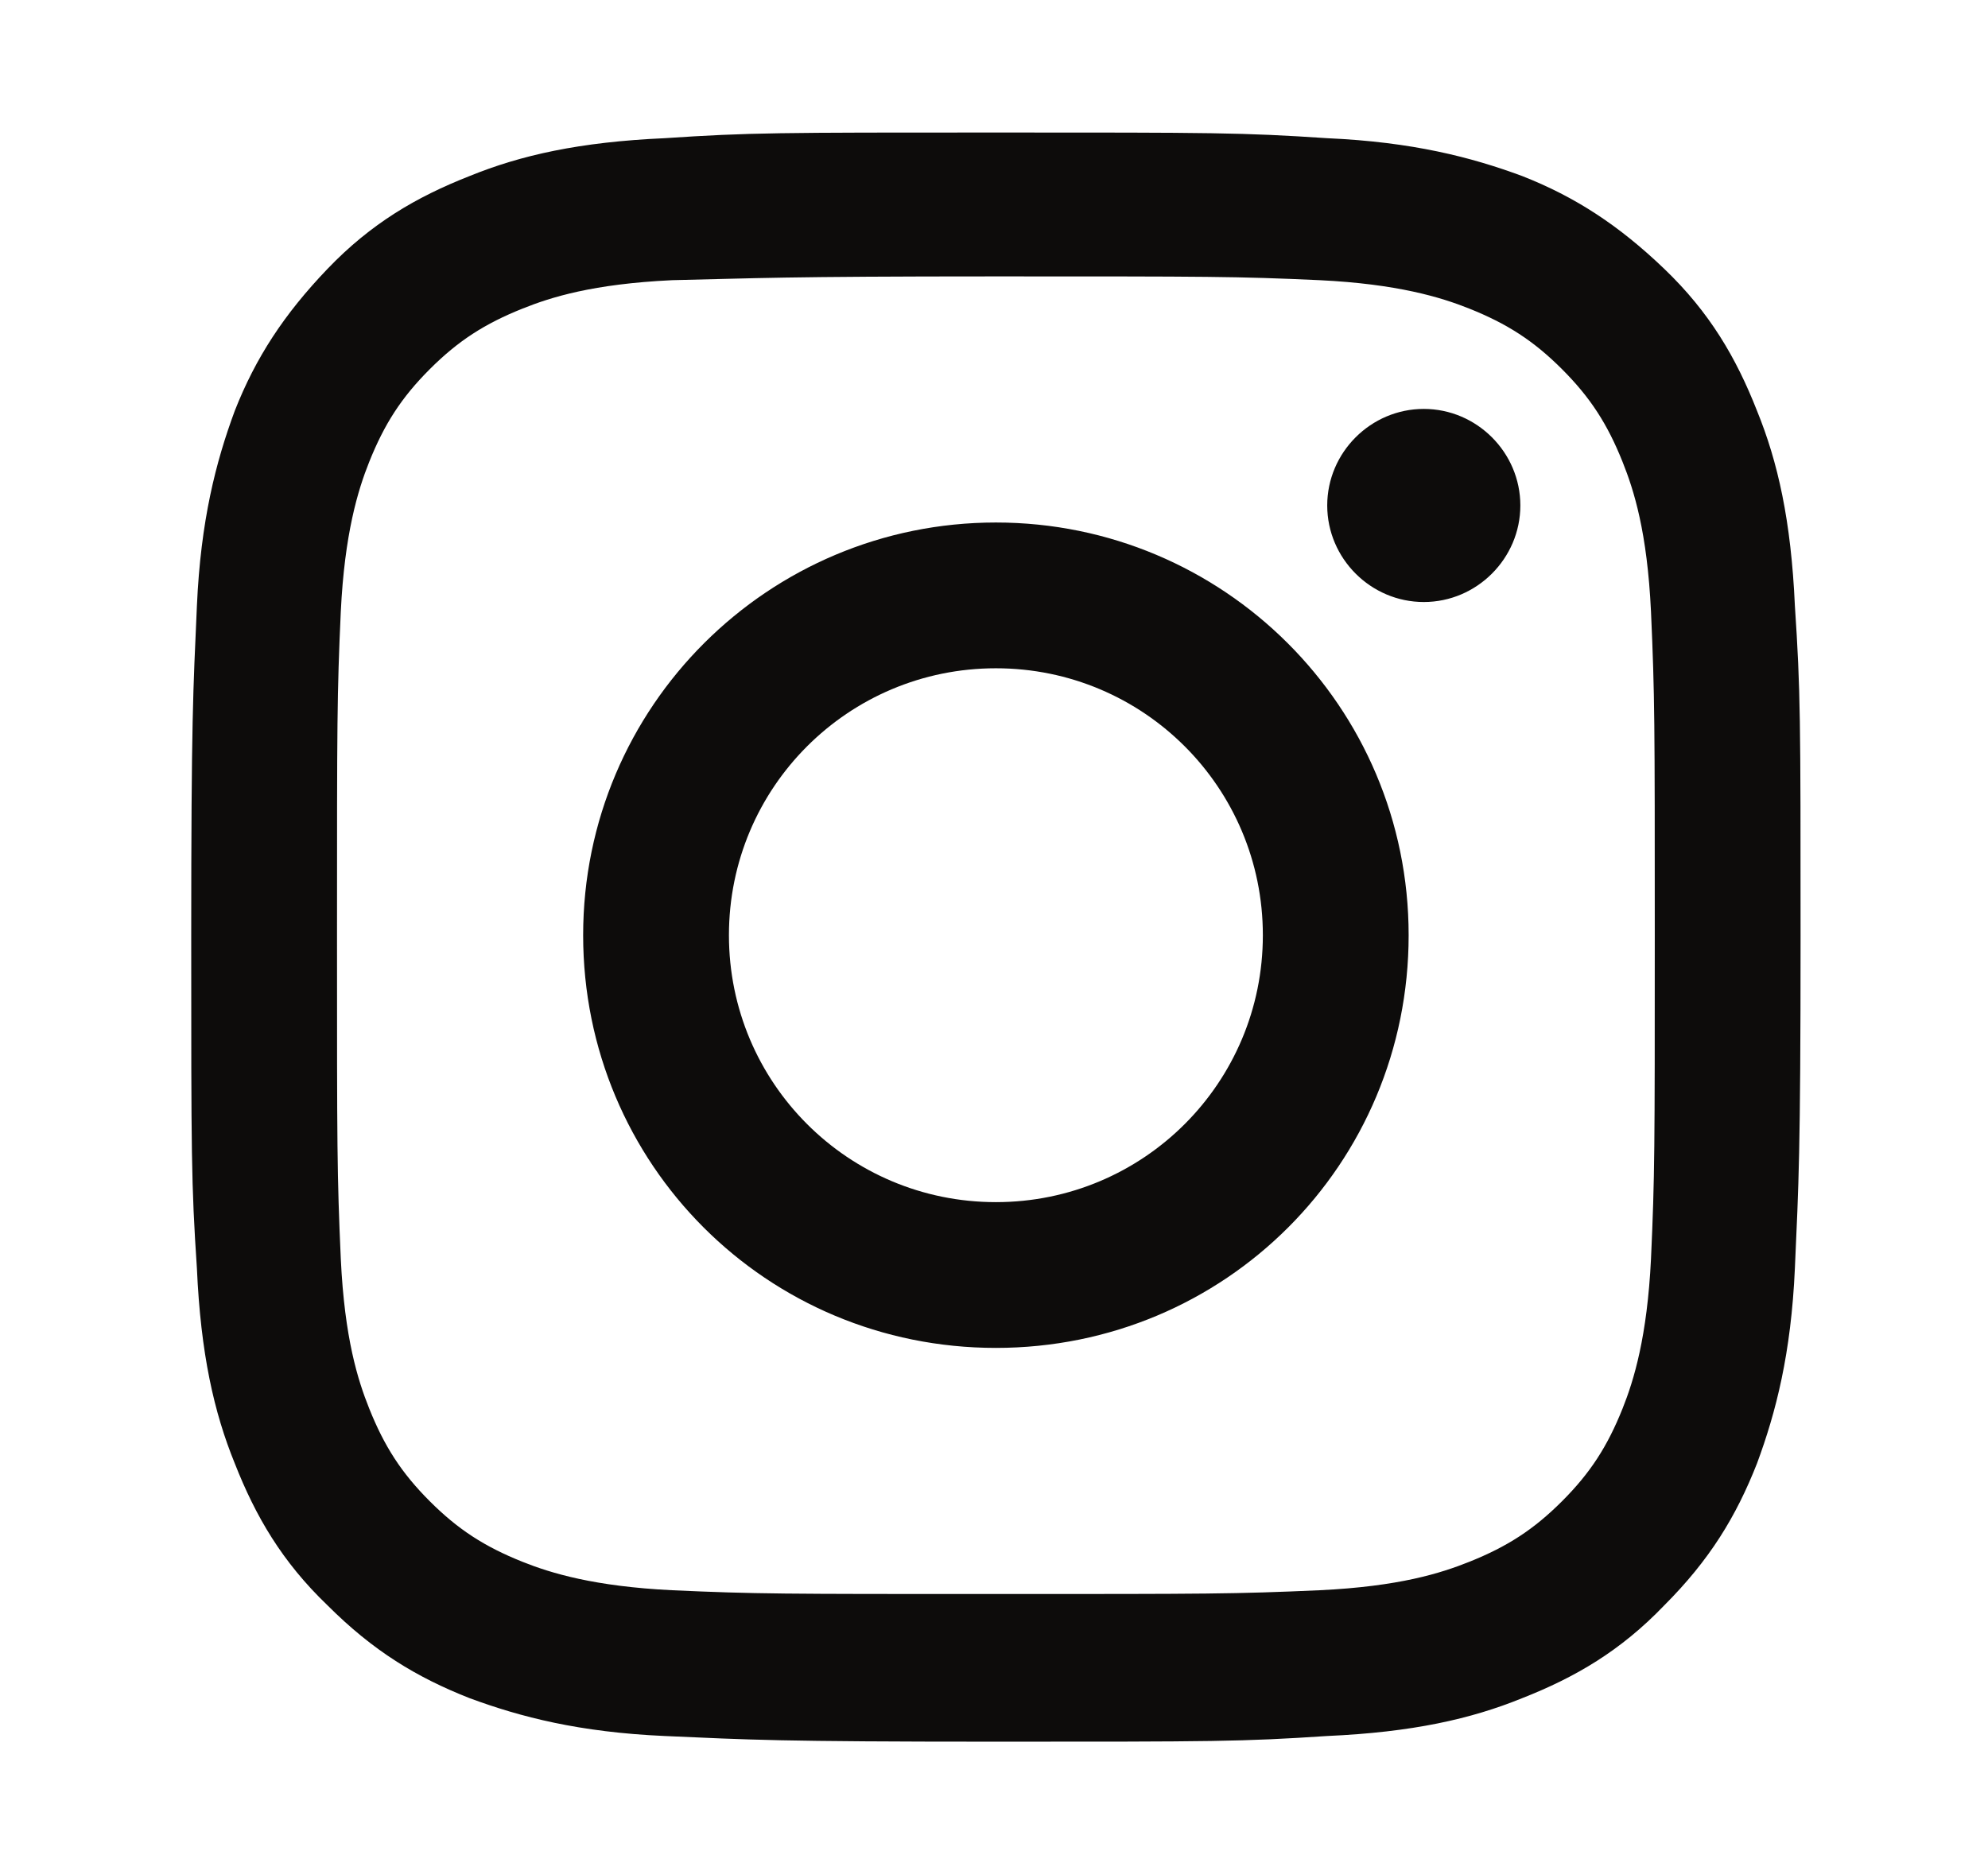 <?xml version="1.0" encoding="utf-8"?>
<!-- Generator: Adobe Illustrator 24.2.3, SVG Export Plug-In . SVG Version: 6.00 Build 0)  -->
<svg version="1.1" id="Layer_1" xmlns="http://www.w3.org/2000/svg" xmlns:xlink="http://www.w3.org/1999/xlink" x="0px" y="0px"
	 viewBox="0 0 105 98" style="enable-background:new 0 0 105 98;" xml:space="preserve">
<style type="text/css">
	.st0{fill:#0D0C0B;}
</style>
<g>
	<path d="M737.2,380.4c-8.6-8.6-22.6-8.6-31.2,0c-21.1,21.1-15.3,15.3-34.8,34.8c-8.6,8.6-8.6,22.6,0,31.2c8.6,8.6,22.6,8.6,31.2,0
		c19.5-19.5,20.1-20.1,34.8-34.8C745.9,403,745.9,389,737.2,380.4z M716.5,425.8c-0.1,0.1-2.5,2.5-17.3,17.3
		c-6.8,6.8-17.9,6.8-24.7,0c-6.8-6.8-6.8-17.9,0-24.7l8.1-8.1c-0.4,3-0.1,6,0.7,8.8l-4.5,4.5c-2,2-3.2,4.7-3.2,7.6
		c0,9.5,11.6,14.4,18.4,7.6c0.8-0.8,16.9-16.9,17.6-17.6c6.1-6.1,2.8-16.7-5.8-18.2c4.4-4.4,3.9-3.9,5.3-5.3
		C721.6,402.5,725.3,416.4,716.5,425.8L716.5,425.8z M685.2,423.7c1.9,3.5,5,6.7,8.7,8.7l-3.2,3.2c-2.4,2.4-6.3,2.4-8.7,0
		c-2.4-2.4-2.4-6.3,0-8.7L685.2,423.7z M699.7,418c-2.4-2.4-2.4-6.3,0-8.7c2.4-2.4,6.3-2.4,8.7,0c2.4,2.4,2.4,6.3,0,8.7
		C706,420.4,702.1,420.3,699.7,418L699.7,418z M714.6,394.3l2.7-2.7c2.4-2.4,6.3-2.4,8.7,0c2.4,2.4,2.4,6.3,0,8.7l-2.7,2.7
		C721.4,399.5,718.4,396.4,714.6,394.3L714.6,394.3z M725.9,416.4c0.4-2.9,0.1-5.9-0.7-8.8l4-4c4.2-4.2,4.2-11,0-15.3
		c-4.2-4.2-11-4.2-15.3,0L696.4,406c-6.1,6.1-2.8,16.7,5.8,18.2l-4.8,4.8c-10.2-4.6-14.3-18.3-5.4-28c0.2-0.2,0.2-0.2,17.3-17.3
		c6.8-6.8,17.9-6.8,24.7,0c6.8,6.8,6.8,17.9,0,24.7L725.9,416.4z"/>
	<path d="M667.5,403.1l4.5-0.4c1.3-0.1,2.2-1.2,2.1-2.5s-1.2-2.2-2.5-2.1l-4.5,0.4c-1.3,0.1-2.2,1.2-2.1,2.5
		C665.1,402.3,666.2,403.2,667.5,403.1z"/>
	<path d="M691.2,383.3c1.2,0,2.2-0.9,2.3-2.1l0.4-4.5c0.1-1.3-0.8-2.4-2.1-2.5c-1.3-0.1-2.4,0.8-2.5,2.1l-0.4,4.5
		C688.8,382.1,689.9,383.3,691.2,383.3L691.2,383.3z"/>
	<path d="M676.2,388.2c0.9,0.9,2.4,0.9,3.3,0s0.9-2.4,0-3.3l-2.9-2.9c-0.9-0.9-2.4-0.9-3.3,0s-0.9,2.4,0,3.3L676.2,388.2z"/>
	<path d="M741,423.7l-4.5,0.4c-1.3,0.1-2.2,1.2-2.1,2.5c0.1,1.2,1.1,2.1,2.3,2.1c0.1,0,0.1,0,0.2,0l4.5-0.4c1.3-0.1,2.2-1.2,2.1-2.5
		C743.4,424.5,742.3,423.5,741,423.7z"/>
	<path d="M717.5,443.5c-1.3-0.1-2.4,0.8-2.5,2.1l-0.4,4.5c-0.1,1.4,0.9,2.5,2.3,2.5c1.2,0,2.2-0.9,2.3-2.1l0.4-4.5
		C719.7,444.8,718.7,443.6,717.5,443.5z"/>
	<path d="M732.3,438.6c-0.9-0.9-2.4-0.9-3.3,0c-0.9,0.9-0.9,2.4,0,3.3l2.9,2.9c0.5,0.5,1,0.7,1.6,0.7c2,0,3.1-2.5,1.6-3.9
		L732.3,438.6z"/>
</g>
<g>
	<path class="st0" d="M52.6,14.6c11.3,0,12.7,0,17.1,0.2c4.1,0.2,6.4,0.9,7.9,1.5c2,0.8,3.4,1.7,4.9,3.2c1.5,1.5,2.4,2.9,3.2,4.9
		c0.6,1.5,1.3,3.7,1.5,7.9c0.2,4.5,0.2,5.8,0.2,17.1s0,12.7-0.2,17.1c-0.2,4.1-0.9,6.4-1.5,7.9c-0.8,2-1.7,3.4-3.2,4.9
		c-1.5,1.5-2.9,2.4-4.9,3.2c-1.5,0.6-3.7,1.3-7.9,1.5c-4.5,0.2-5.8,0.2-17.1,0.2s-12.7,0-17.1-0.2c-4.1-0.2-6.4-0.9-7.9-1.5
		c-2-0.8-3.4-1.7-4.9-3.2c-1.5-1.5-2.4-2.9-3.2-4.9c-0.6-1.5-1.3-3.7-1.5-7.9c-0.2-4.5-0.2-5.8-0.2-17.1s0-12.7,0.2-17.1
		c0.2-4.1,0.9-6.4,1.5-7.9c0.8-2,1.7-3.4,3.2-4.9c1.5-1.5,2.9-2.4,4.9-3.2c1.5-0.6,3.7-1.3,7.9-1.5C40,14.7,41.3,14.6,52.6,14.6
		 M52.6,7c-11.5,0-13,0-17.5,0.3c-4.5,0.2-7.6,0.9-10.3,2c-2.8,1.1-5.2,2.5-7.5,4.9s-3.8,4.7-4.9,7.5c-1,2.7-1.8,5.8-2,10.3
		c-0.2,4.5-0.3,6-0.3,17.5s0,13,0.3,17.5c0.2,4.5,0.9,7.6,2,10.3c1.1,2.8,2.5,5.2,4.9,7.5c2.4,2.4,4.7,3.8,7.5,4.9
		c2.7,1,5.8,1.8,10.3,2c4.5,0.2,6,0.3,17.5,0.3s13,0,17.5-0.3c4.5-0.2,7.6-0.9,10.3-2c2.8-1.1,5.2-2.5,7.5-4.9
		c2.4-2.4,3.8-4.7,4.9-7.5c1-2.7,1.8-5.8,2-10.3c0.2-4.5,0.3-6,0.3-17.5s0-13-0.3-17.5c-0.2-4.5-0.9-7.6-2-10.3
		c-1.1-2.8-2.5-5.2-4.9-7.5s-4.7-3.8-7.5-4.9c-2.7-1-5.8-1.8-10.3-2C65.6,7,64.1,7,52.6,7z M52.6,27.6c-12,0-21.8,9.7-21.8,21.8
		s9.7,21.8,21.8,21.8s21.8-9.7,21.8-21.8S64.6,27.6,52.6,27.6z M52.6,63.5c-7.8,0-14.1-6.3-14.1-14.1s6.3-14.1,14.1-14.1
		s14.1,6.3,14.1,14.1S60.4,63.5,52.6,63.5z M80.3,26.7c0,2.8-2.3,5.1-5.1,5.1s-5.1-2.3-5.1-5.1s2.3-5.1,5.1-5.1S80.3,23.9,80.3,26.7
		z"/>
</g>
<g>
	<g>
		<path d="M1044.5,236h-68.7c-4,0-7.3,3.3-7.3,7.3v42.4c0,4,3.3,7.3,7.3,7.3h68.7c4,0,7.3-3.3,7.3-7.3v-42.4
			C1051.8,239.2,1048.5,236,1044.5,236z M1043.5,240.8l-1,0.8l-29.5,24.6c-1.7,1.4-4.1,1.4-5.8,0l-29.5-24.6l-1-0.8H1043.5z
			 M973.4,244.4l24,20l-24,16V244.4z M1044.5,288.2h-68.7c-1.2,0-2.2-0.8-2.4-2l27.9-18.6l2.8,2.3c1.7,1.5,3.9,2.2,6,2.2
			c2.1,0,4.3-0.7,6-2.2l2.8-2.3l27.9,18.6C1046.7,287.3,1045.7,288.2,1044.5,288.2z M1046.9,280.4l-24-16l24-20V280.4z"/>
	</g>
</g>
<g>
	<g>
		<path d="M618.3,534.1c-5.9-8.5-15.2-13.4-25.6-13.4s-19.7,4.9-25.6,13.4c-5.9,8.5-7.2,19.2-3.6,28.7c1,2.6,2.5,5.1,4.5,7.5
			l22.7,26.6c0.5,0.6,1.3,0.9,2.1,0.9s1.5-0.3,2.1-0.9l22.7-26.6c2-2.4,3.6-4.9,4.5-7.5C625.5,553.3,624.1,542.6,618.3,534.1z
			 M616.9,560.9c-0.7,2-1.9,3.9-3.6,5.8c0,0,0,0,0,0L592.7,591l-20.6-24.2c-1.6-1.9-2.8-3.8-3.6-5.8c-3-7.8-1.8-16.7,3-23.7
			c4.9-7,12.6-11.1,21.2-11.1c8.6,0,16.3,4,21.2,11.1C618.7,544.2,619.8,553.1,616.9,560.9z"/>
	</g>
</g>
<g>
	<g>
		<path d="M592.7,536.7c-8.3,0-15.1,6.8-15.1,15.1c0,8.3,6.8,15.1,15.1,15.1s15.1-6.8,15.1-15.1C607.8,543.5,601,536.7,592.7,536.7z
			 M592.7,561.5c-5.4,0-9.7-4.4-9.7-9.7s4.4-9.7,9.7-9.7s9.7,4.4,9.7,9.7S598,561.5,592.7,561.5z"/>
	</g>
</g>
</svg>
